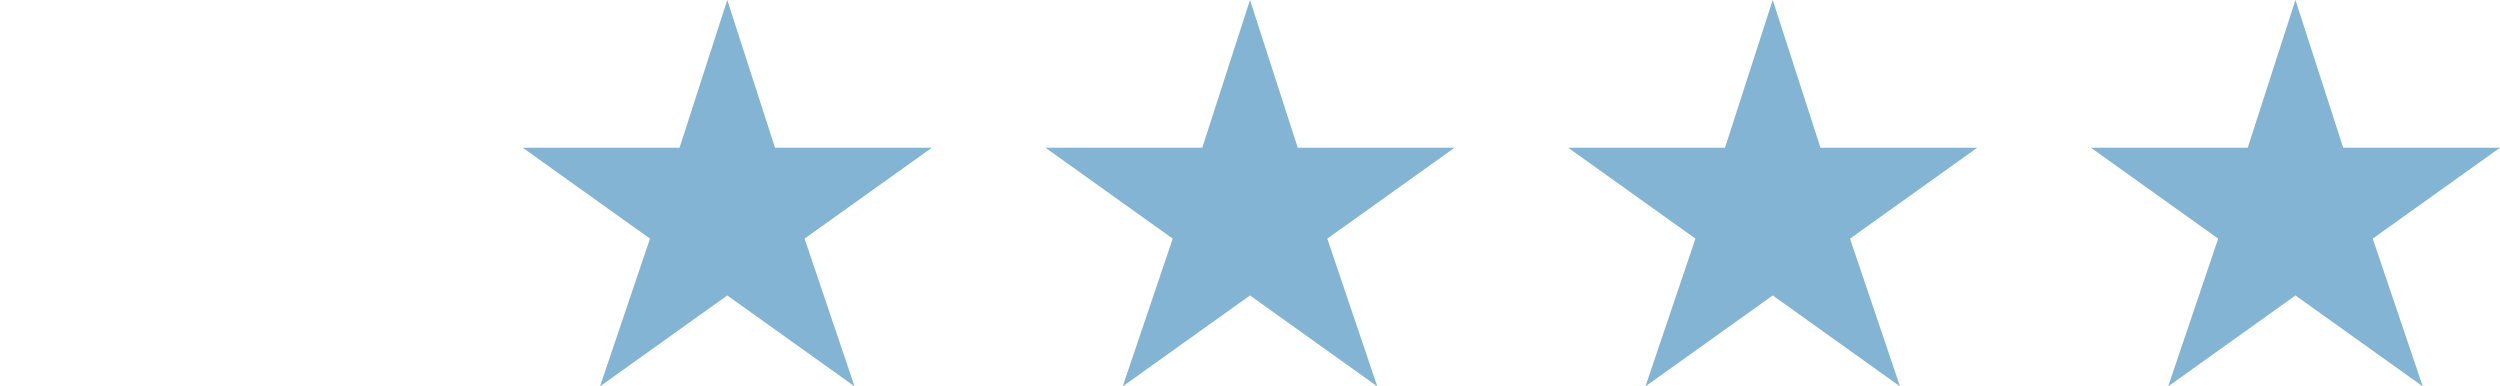 <?xml version="1.0" encoding="utf-8"?>
<!-- Generator: Adobe Illustrator 21.0.0, SVG Export Plug-In . SVG Version: 6.00 Build 0)  -->
<svg version="1.1" id="Слой_1" xmlns="http://www.w3.org/2000/svg" xmlns:xlink="http://www.w3.org/1999/xlink" x="0px" y="0px"
	 viewBox="0 0 110 17" style="enable-background:new 0 0 110 17;" xml:space="preserve">
<style type="text/css">
	.st0{fill:#83B4D3;}
</style>
<polygon class="st0" points="32,0 34.1,6.5 41,6.5 35.4,10.5 37.6,17 32,13 26.4,17 28.6,10.5 23,6.5 29.9,6.5 "/>
<polygon class="st0" points="55,0 57.1,6.5 64,6.5 58.4,10.5 60.6,17 55,13 49.4,17 51.6,10.5 46,6.5 52.9,6.5 "/>
<polygon class="st0" points="78,0 80.1,6.5 87,6.5 81.4,10.5 83.6,17 78,13 72.4,17 74.6,10.5 69,6.5 75.9,6.5 "/>
<polygon class="st0" points="101,0 103.1,6.5 110,6.5 104.4,10.5 106.6,17 101,13 95.4,17 97.6,10.5 92,6.5 98.9,6.5 "/>
</svg>
